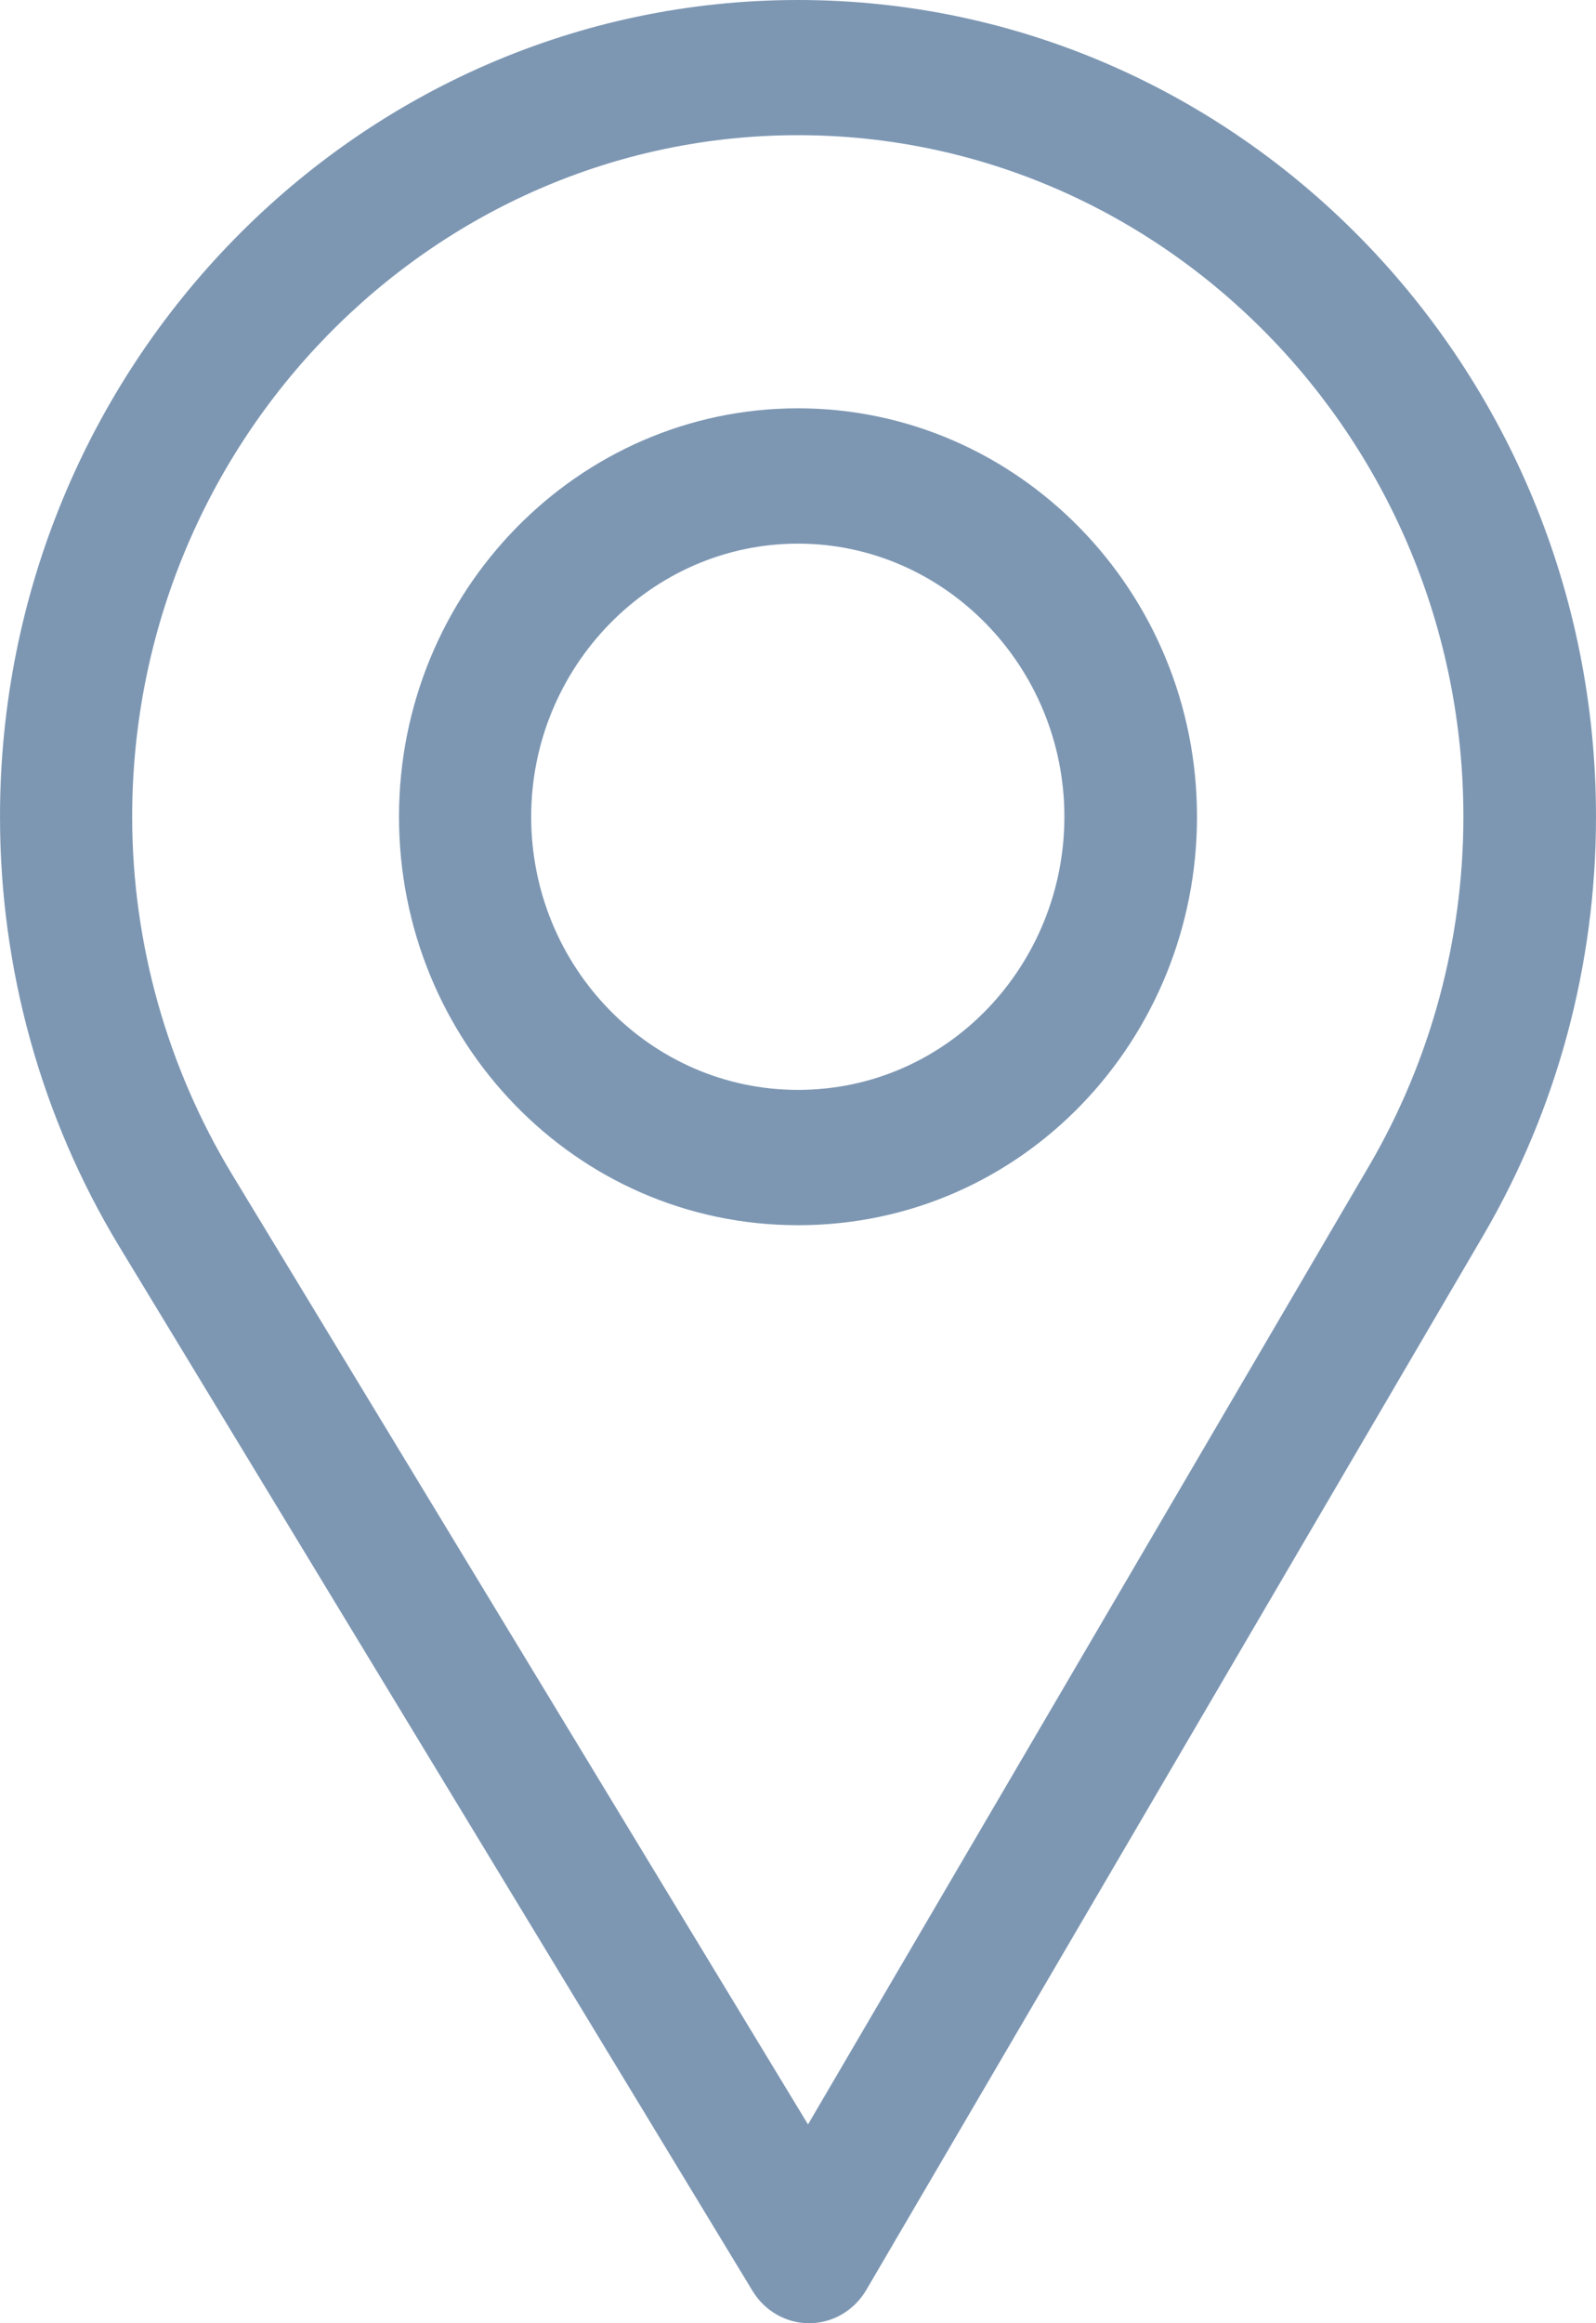 <svg width="11" height="16" viewBox="0 0 11 16" fill="none" xmlns="http://www.w3.org/2000/svg">
<path fill-rule="evenodd" clip-rule="evenodd" d="M0 5.625C0 2.523 2.467 0 5.5 0C8.533 0 11 2.523 11 5.625C11 6.642 10.732 7.638 10.224 8.507L5.97 15.772C5.887 15.912 5.74 15.999 5.58 16H5.576C5.418 16 5.271 15.916 5.187 15.778L0.821 8.583C0.284 7.696 0 6.673 0 5.625ZM5.569 14.631L9.438 8.026C9.86 7.303 10.086 6.473 10.086 5.625C10.086 3.04 8.027 0.931 5.5 0.931C2.973 0.931 0.911 3.04 0.911 5.625C0.911 6.498 1.153 7.35 1.6 8.089L5.569 14.631ZM5.5 2.812C3.984 2.812 2.75 4.074 2.75 5.625C2.75 7.166 3.964 8.438 5.5 8.438C7.055 8.438 8.25 7.149 8.25 5.625C8.25 4.074 7.016 2.812 5.5 2.812ZM3.661 5.625C3.661 6.661 4.484 7.506 5.5 7.506C6.532 7.506 7.336 6.646 7.336 5.625C7.336 4.591 6.511 3.744 5.5 3.744C4.489 3.744 3.661 4.591 3.661 5.625Z" fill="#7D97B3"/>
</svg>

